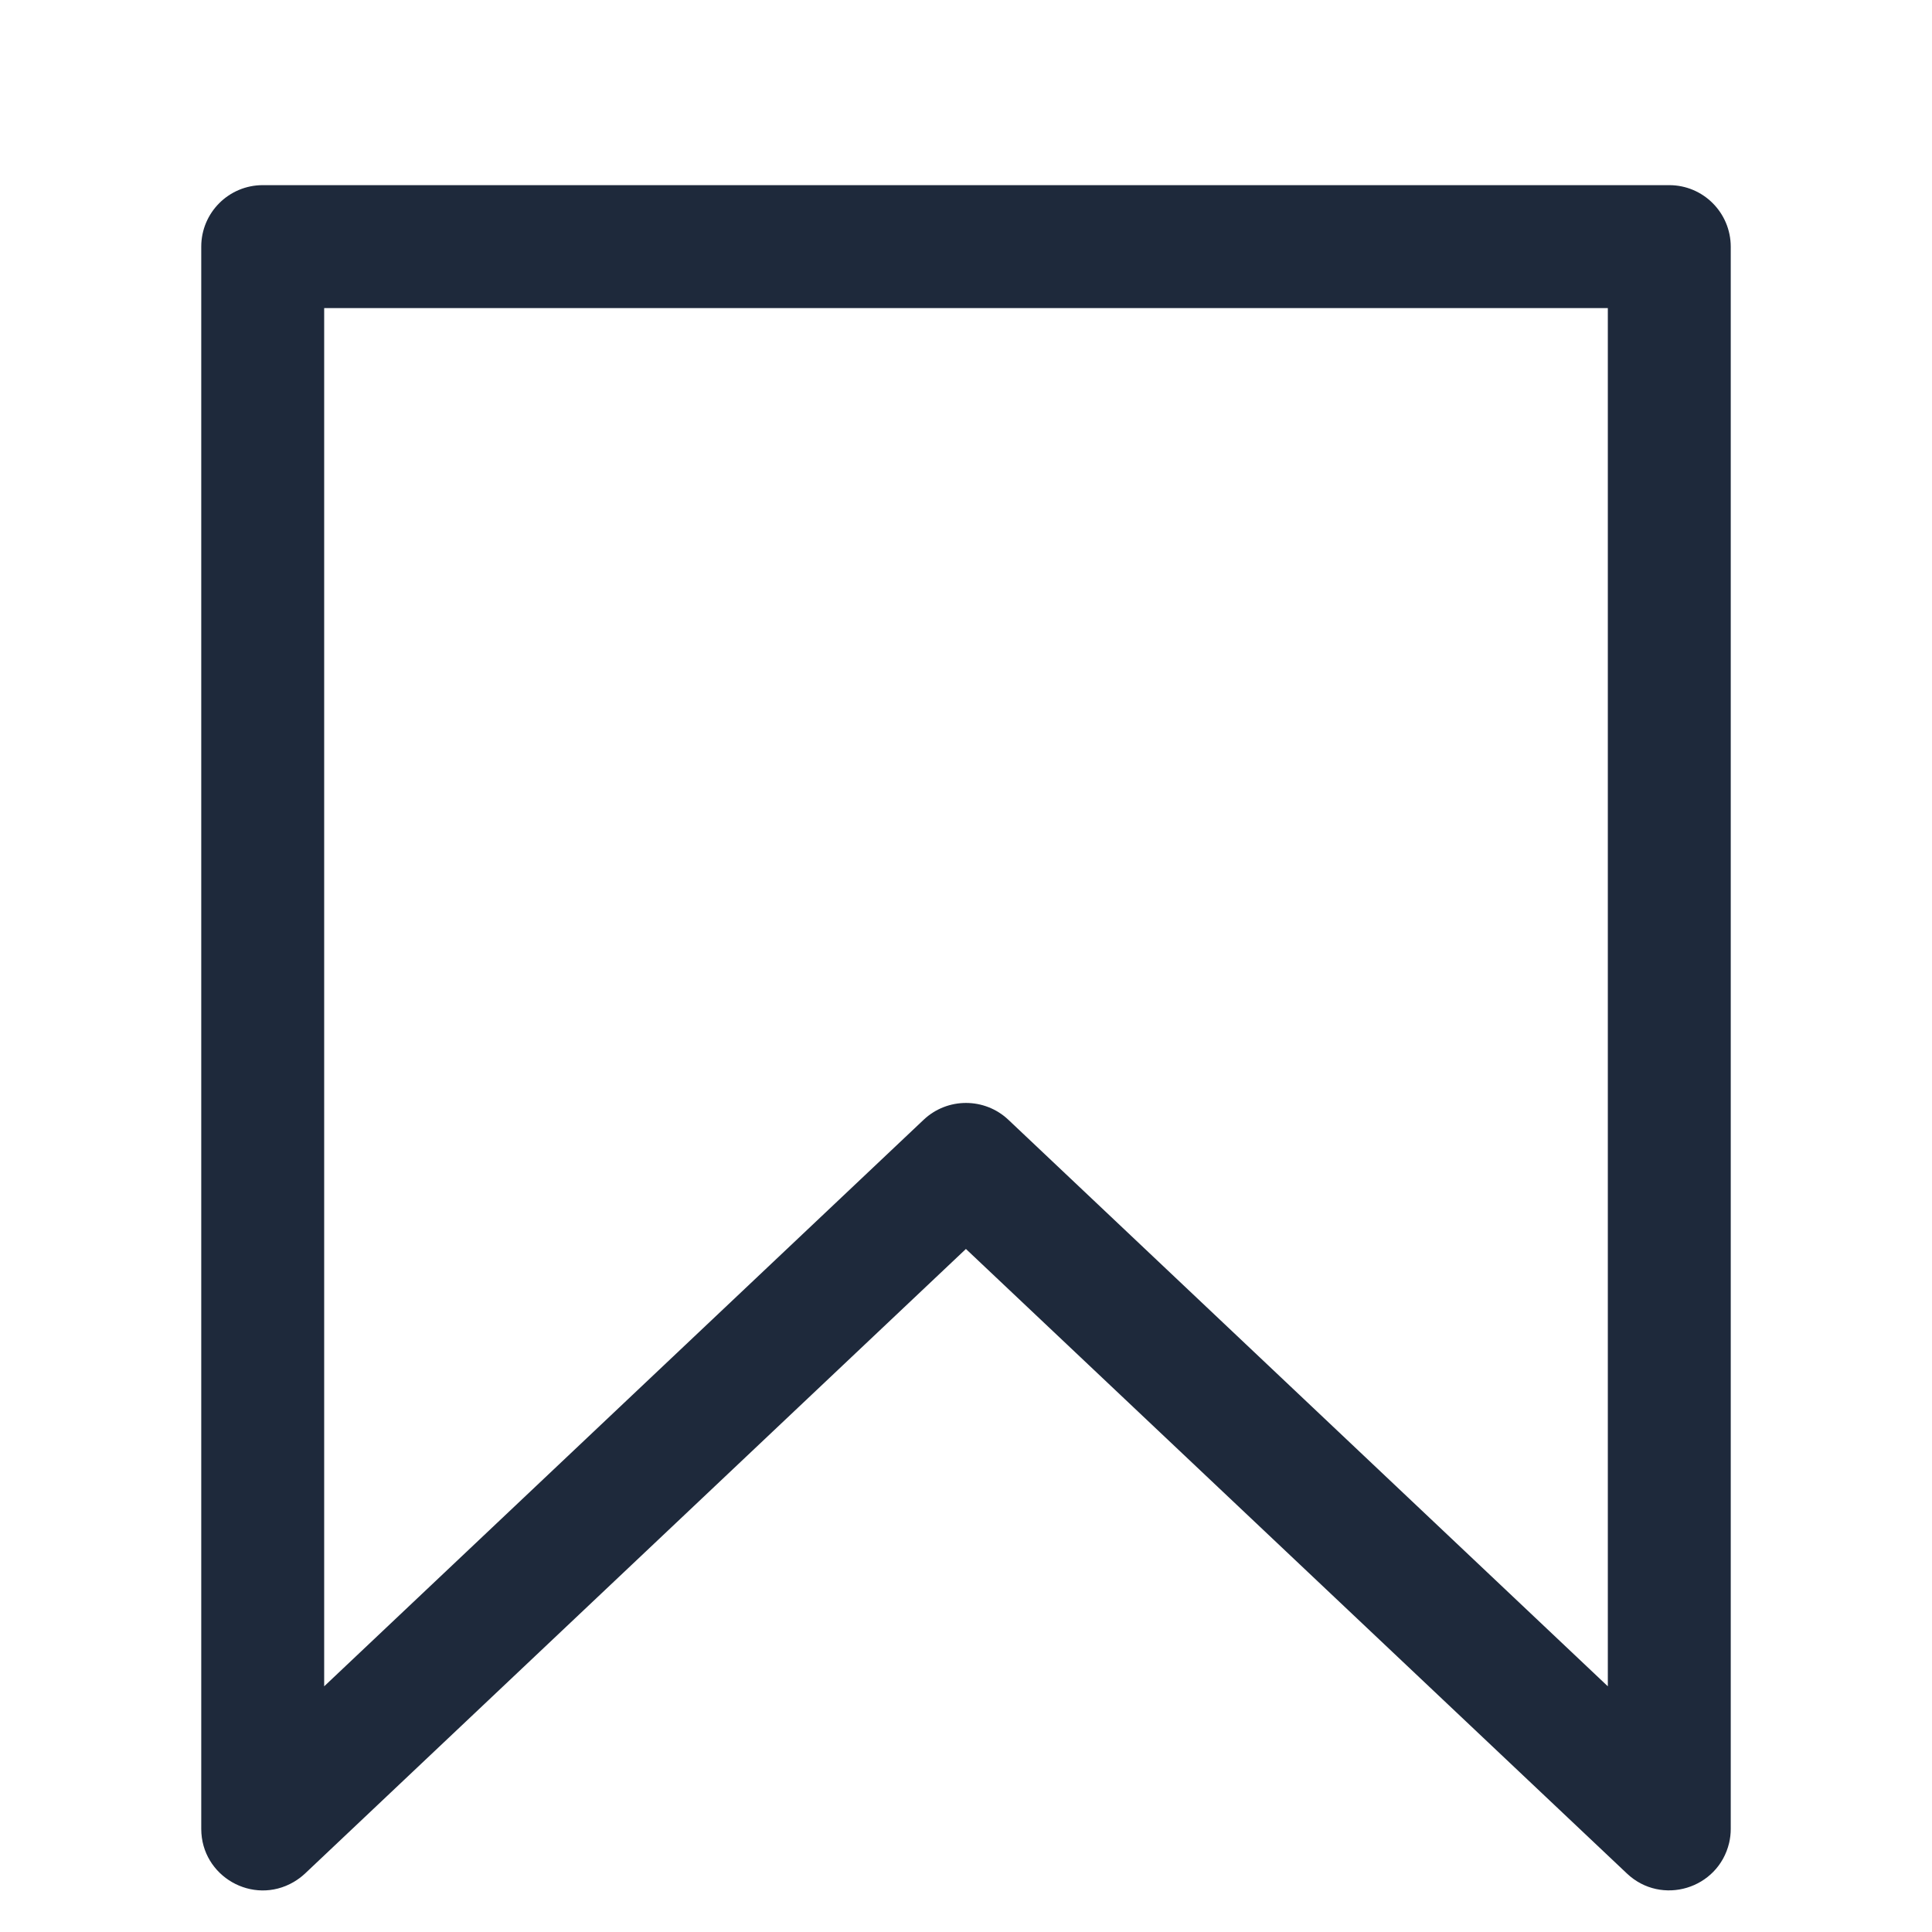 <svg xmlns="http://www.w3.org/2000/svg" height="12" width="12" viewBox="0 0 24 24">
  <path fill="#1e293b" d="M3.264 2.3c-.422 0-.764.342-.764.764V22.72c.001.589.64.955 1.148.659.051-.03.098-.065.14-.104l8.211-7.76 8.213 7.76c.428.403 1.132.191 1.268-.382.013-.056.02-.114.02-.173V3.064c-.001-.422-.342-.764-.764-.764H3.264Zm.763 1.527h15.946v17.121l-7.448-7.039c-.295-.277-.755-.277-1.05 0l-7.448 7.039V3.827Z"/>
</svg>